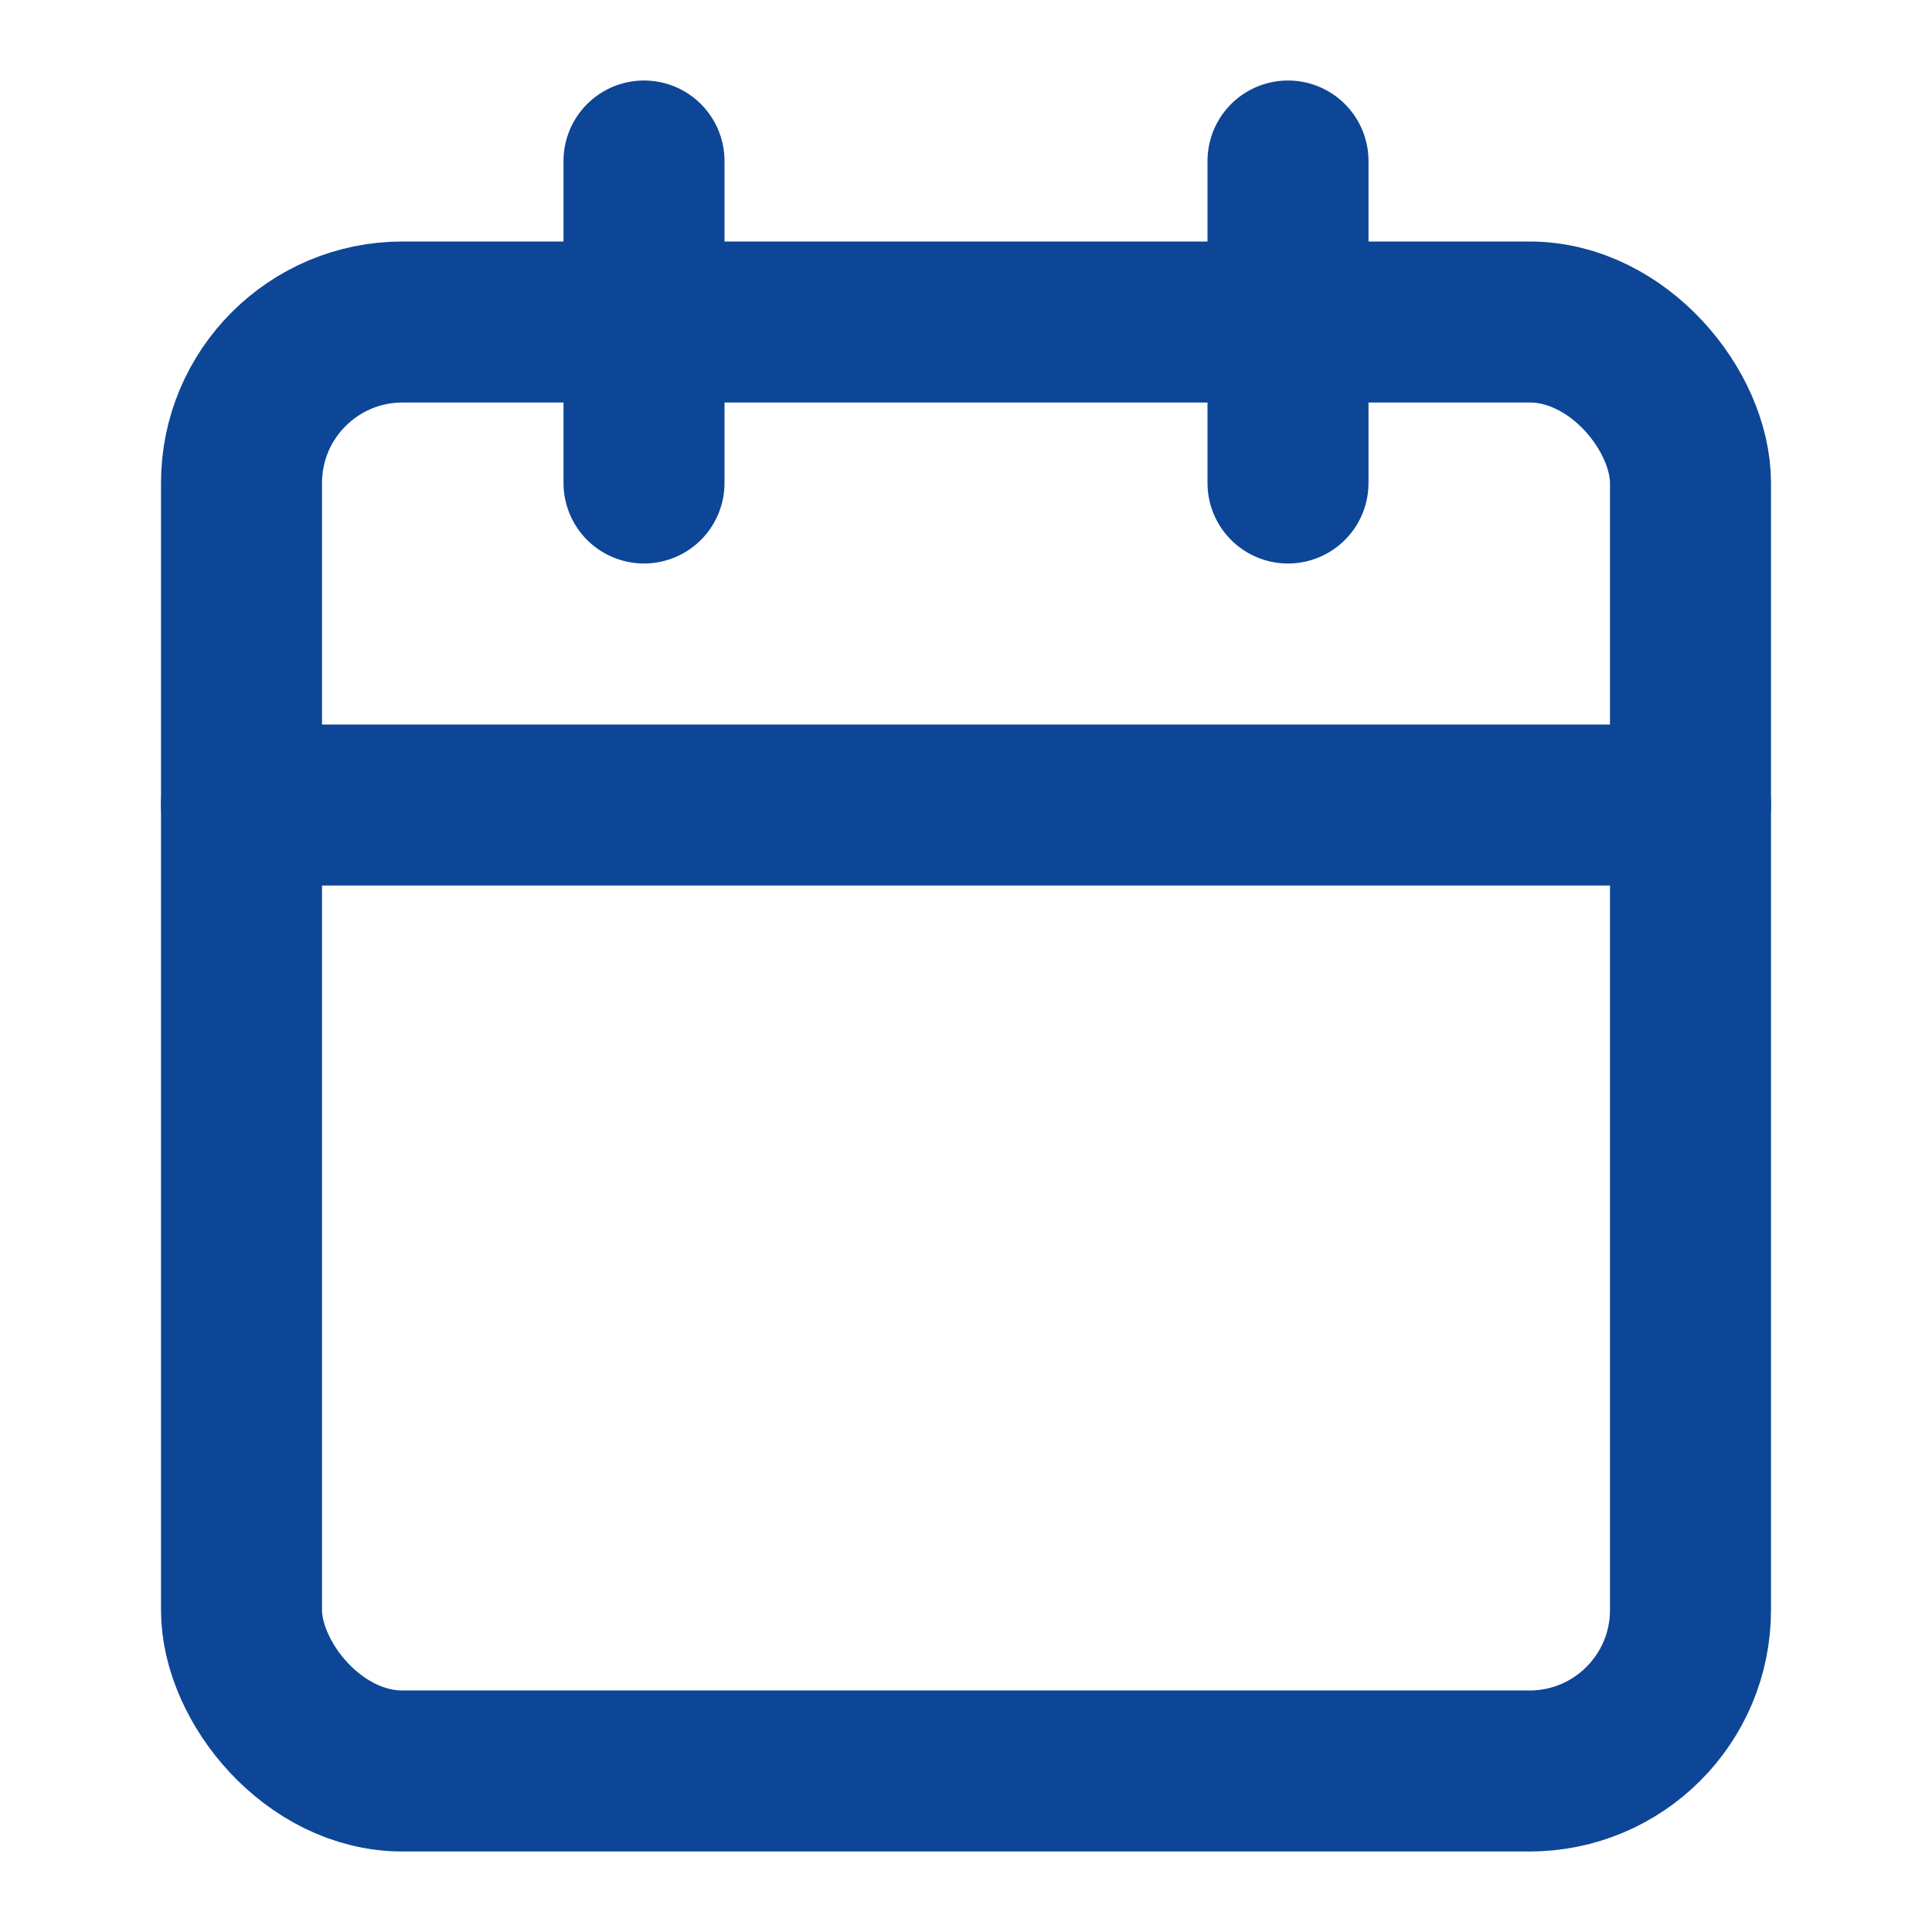 <svg xmlns="http://www.w3.org/2000/svg" width="24" height="24" viewBox="0 0 24 24" fill="none" stroke="#0d4696" stroke-width="2" stroke-linecap="round" stroke-linejoin="round"><path d="M8 2v4"></path><path d="M16 2v4"></path><rect width="18" height="18" x="3" y="4" rx="2"></rect><path d="M3 10h18"></path></svg>